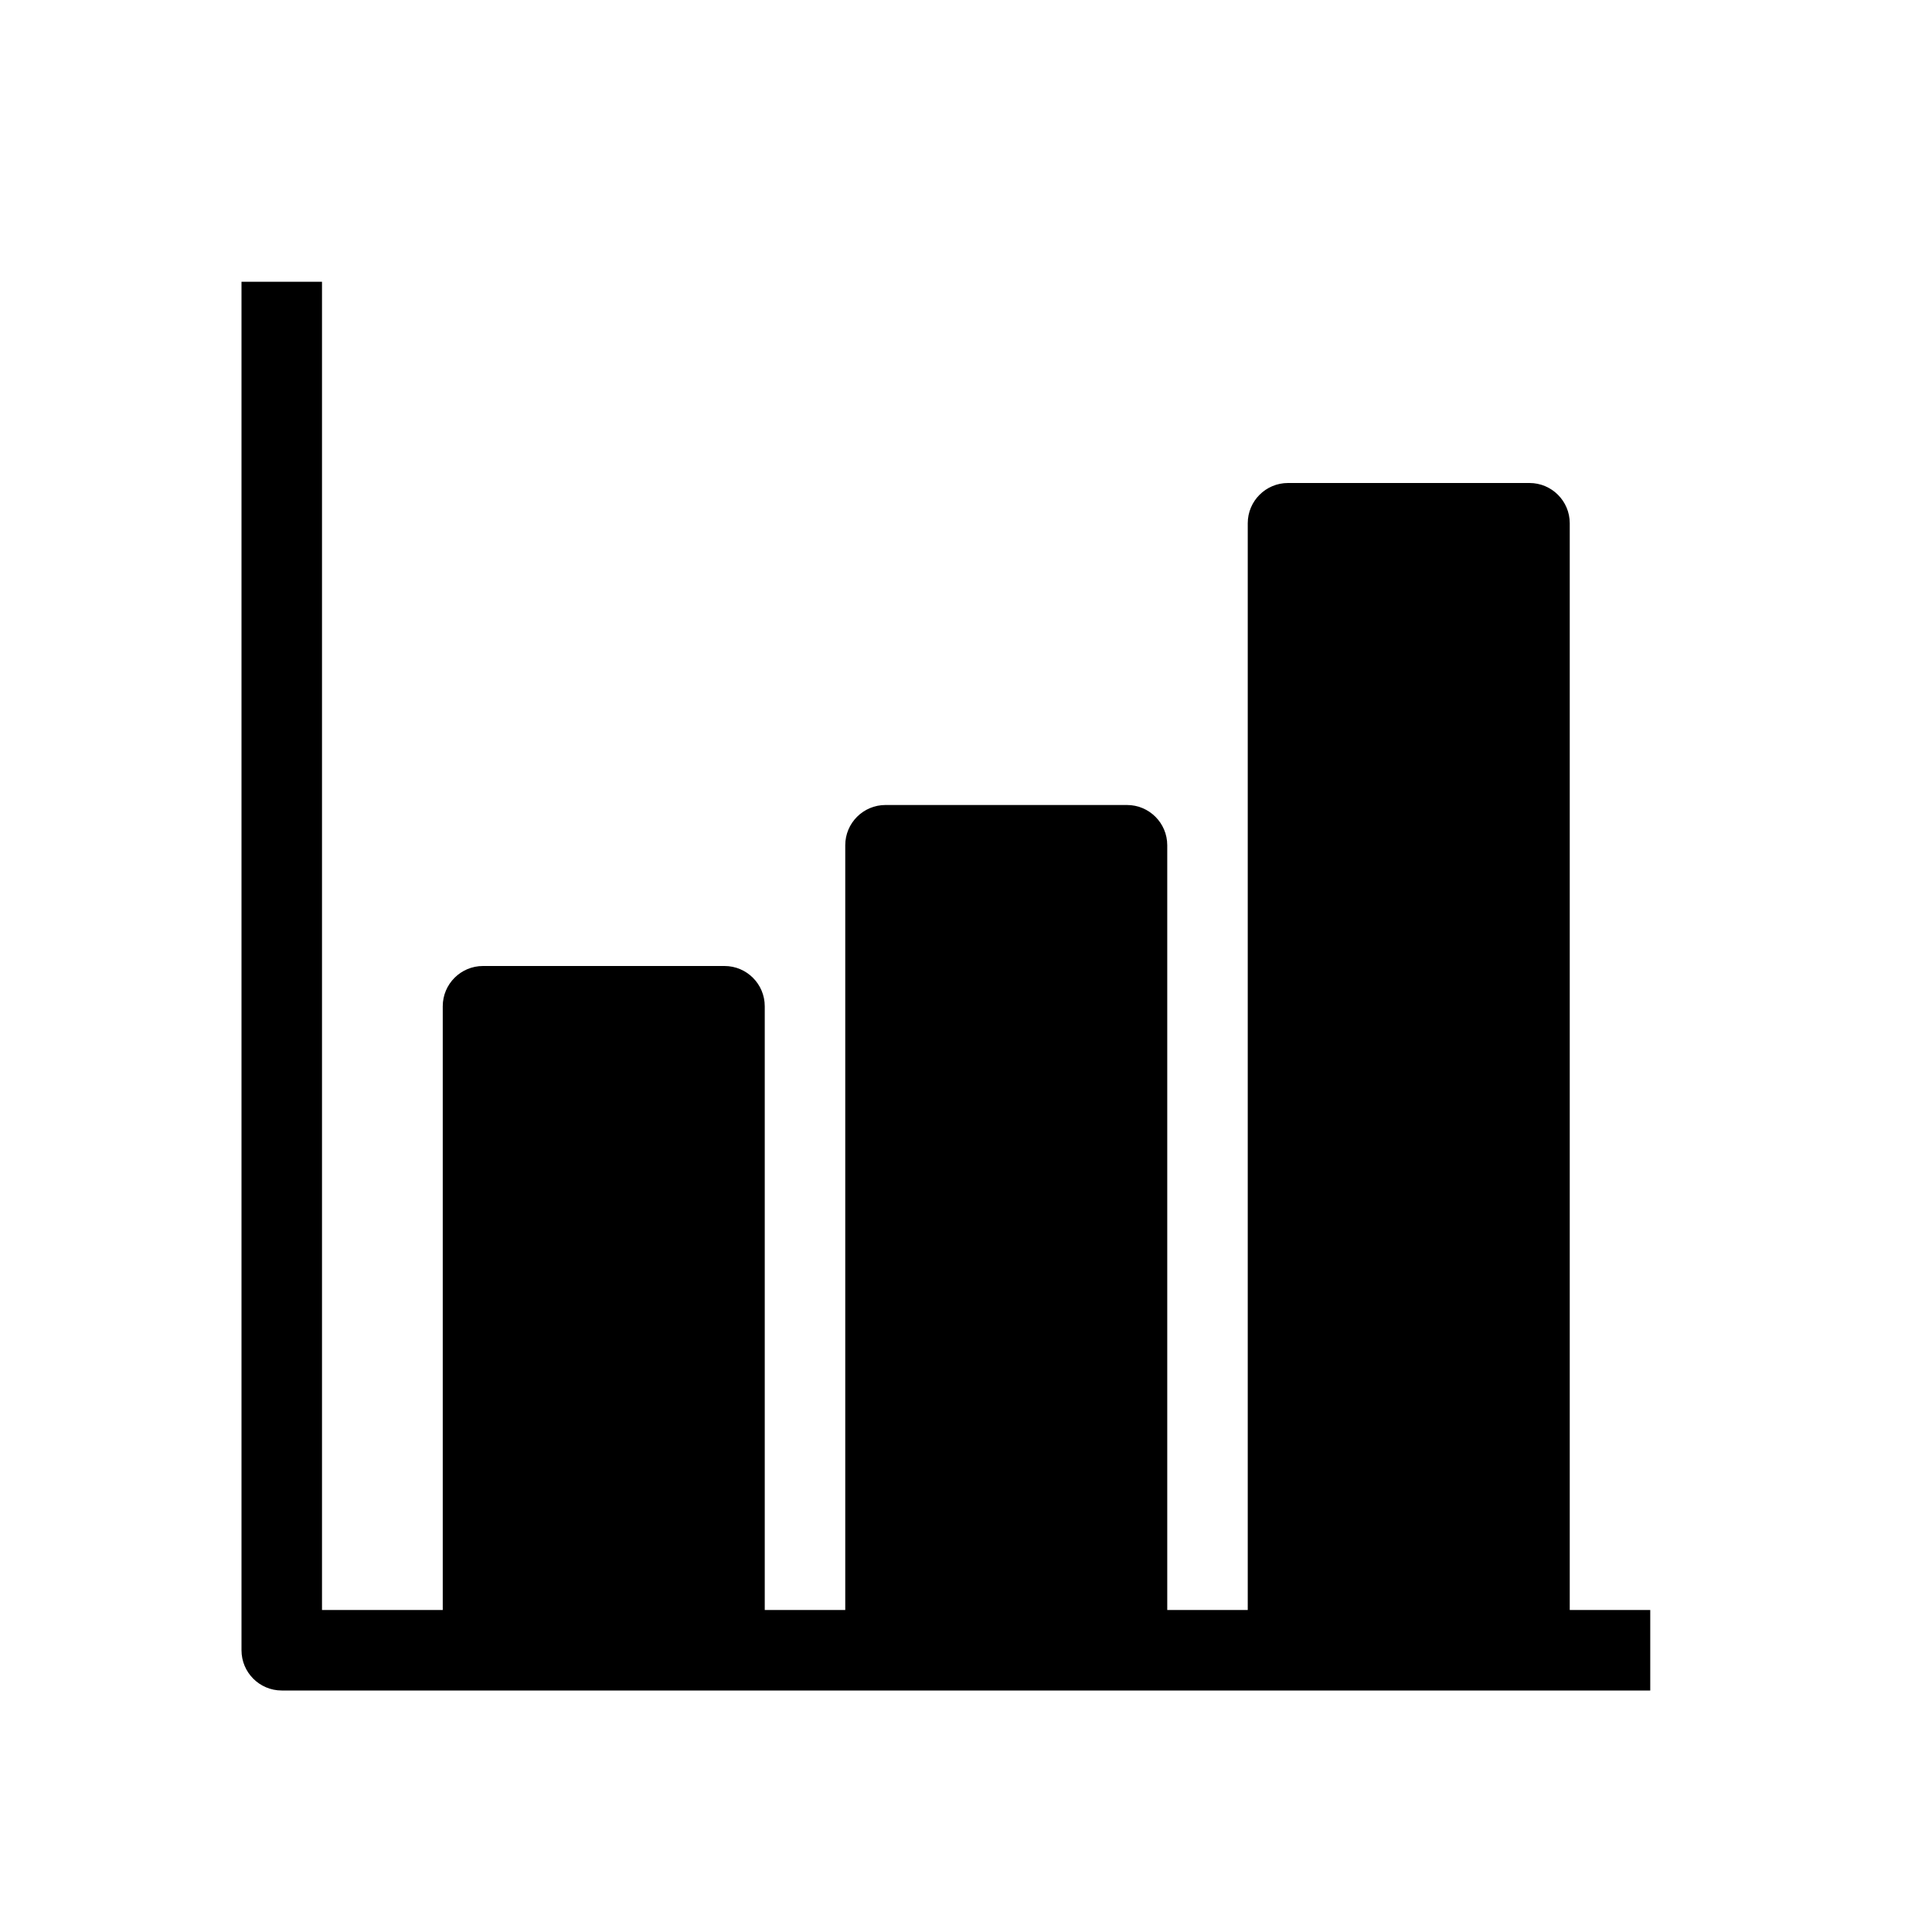 <svg width="48" height="48" viewBox="0 0 48 48" fill="none" xmlns="http://www.w3.org/2000/svg">
<rect width="48" height="48" fill="none"/>
<path d="M12 24C11.448 24 11 24.448 11 25V40H8V7H6V41C6 41.552 6.448 42 7 42H41V40H39V13C39 12.448 38.552 12 38 12H32C31.448 12 31 12.448 31 13V40H29V21C29 20.448 28.552 20 28 20H22C21.448 20 21 20.448 21 21V40H19V25C19 24.448 18.552 24 18 24H12Z" fill="currentColor"/>
</svg>
